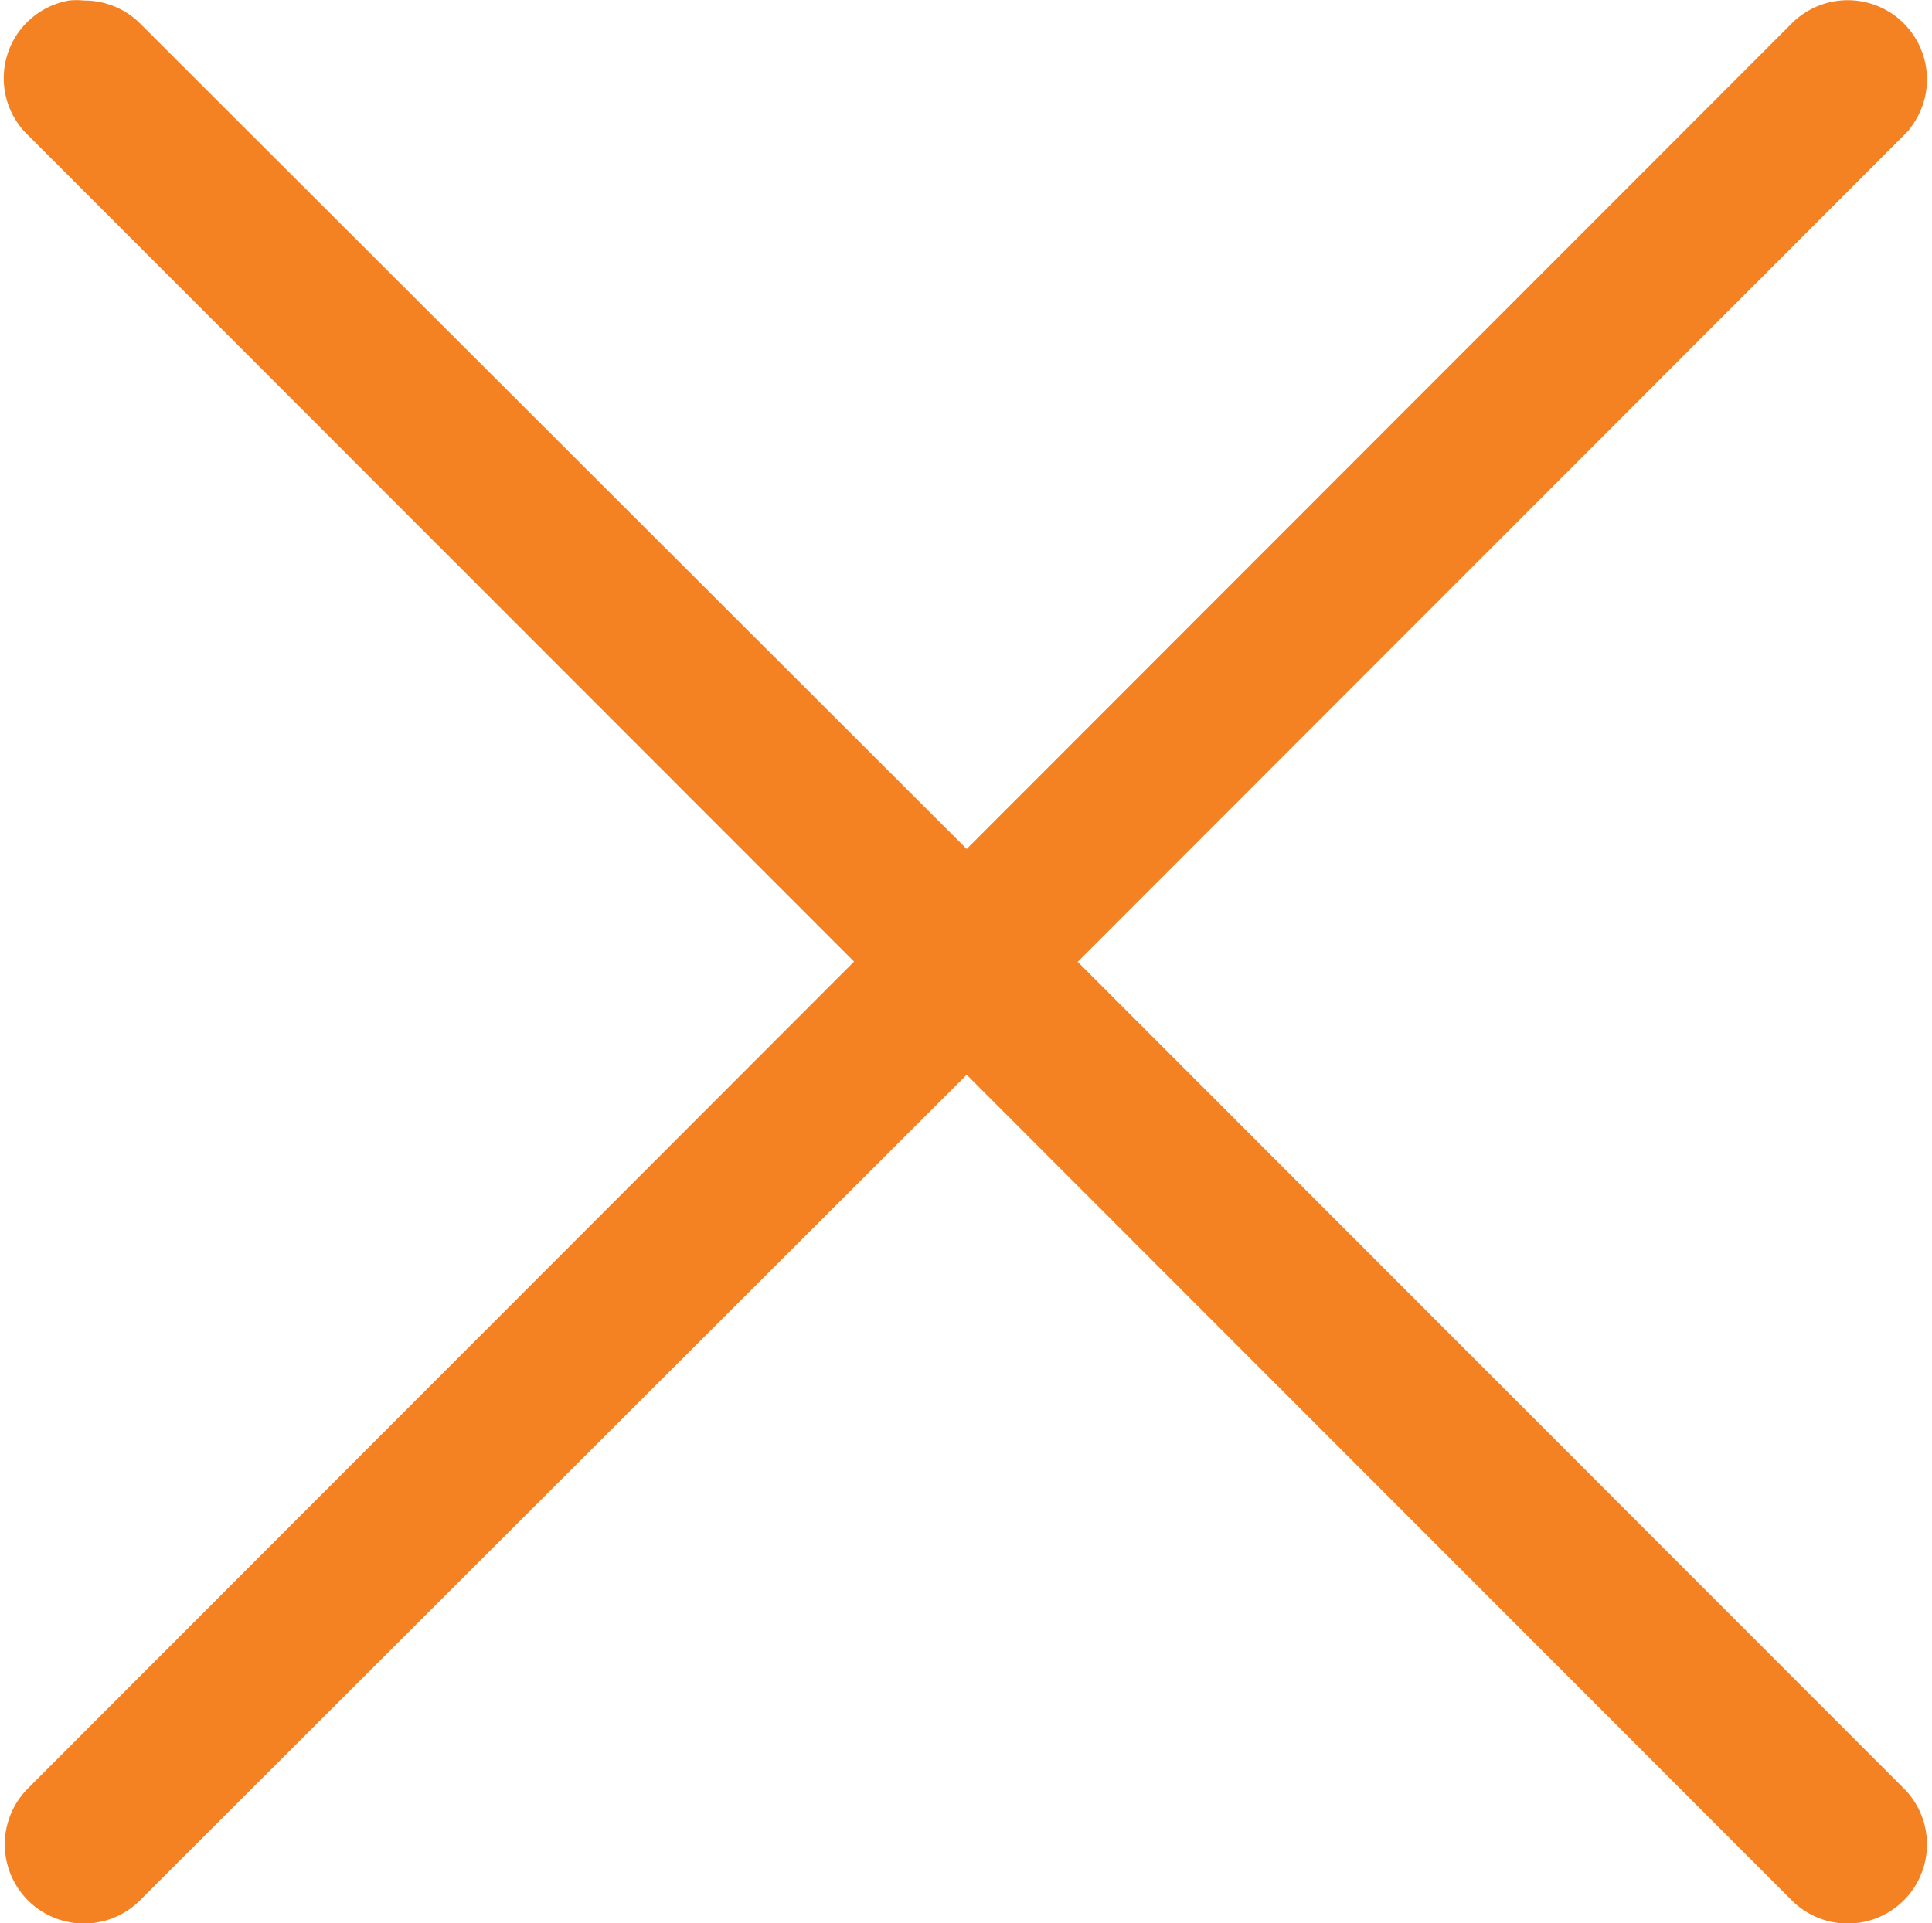 <svg xmlns="http://www.w3.org/2000/svg" width="24.111" height="24.007" viewBox="0 0 24.111 24.007"><defs><style>.a{fill:#f48122;stroke:#f48122;stroke-width:0.5px;fill-rule:evenodd;}</style></defs><g transform="translate(0.296 0.25)"><path class="a" d="M34.578,986.359a.735.735,0,0,0-.367,1.262l10.48,10.488L34.211,1008.6a.738.738,0,0,0,1.032,1.056l10.5-10.488,10.48,10.488a.738.738,0,0,0,1.032-1.056l-10.48-10.488,10.48-10.488a.738.738,0,0,0-1.032-1.056l-10.48,10.488-10.5-10.488a.733.733,0,0,0-.527-.206A.682.682,0,0,0,34.578,986.359Z" transform="translate(-33.975 -986.355)"/></g></svg>